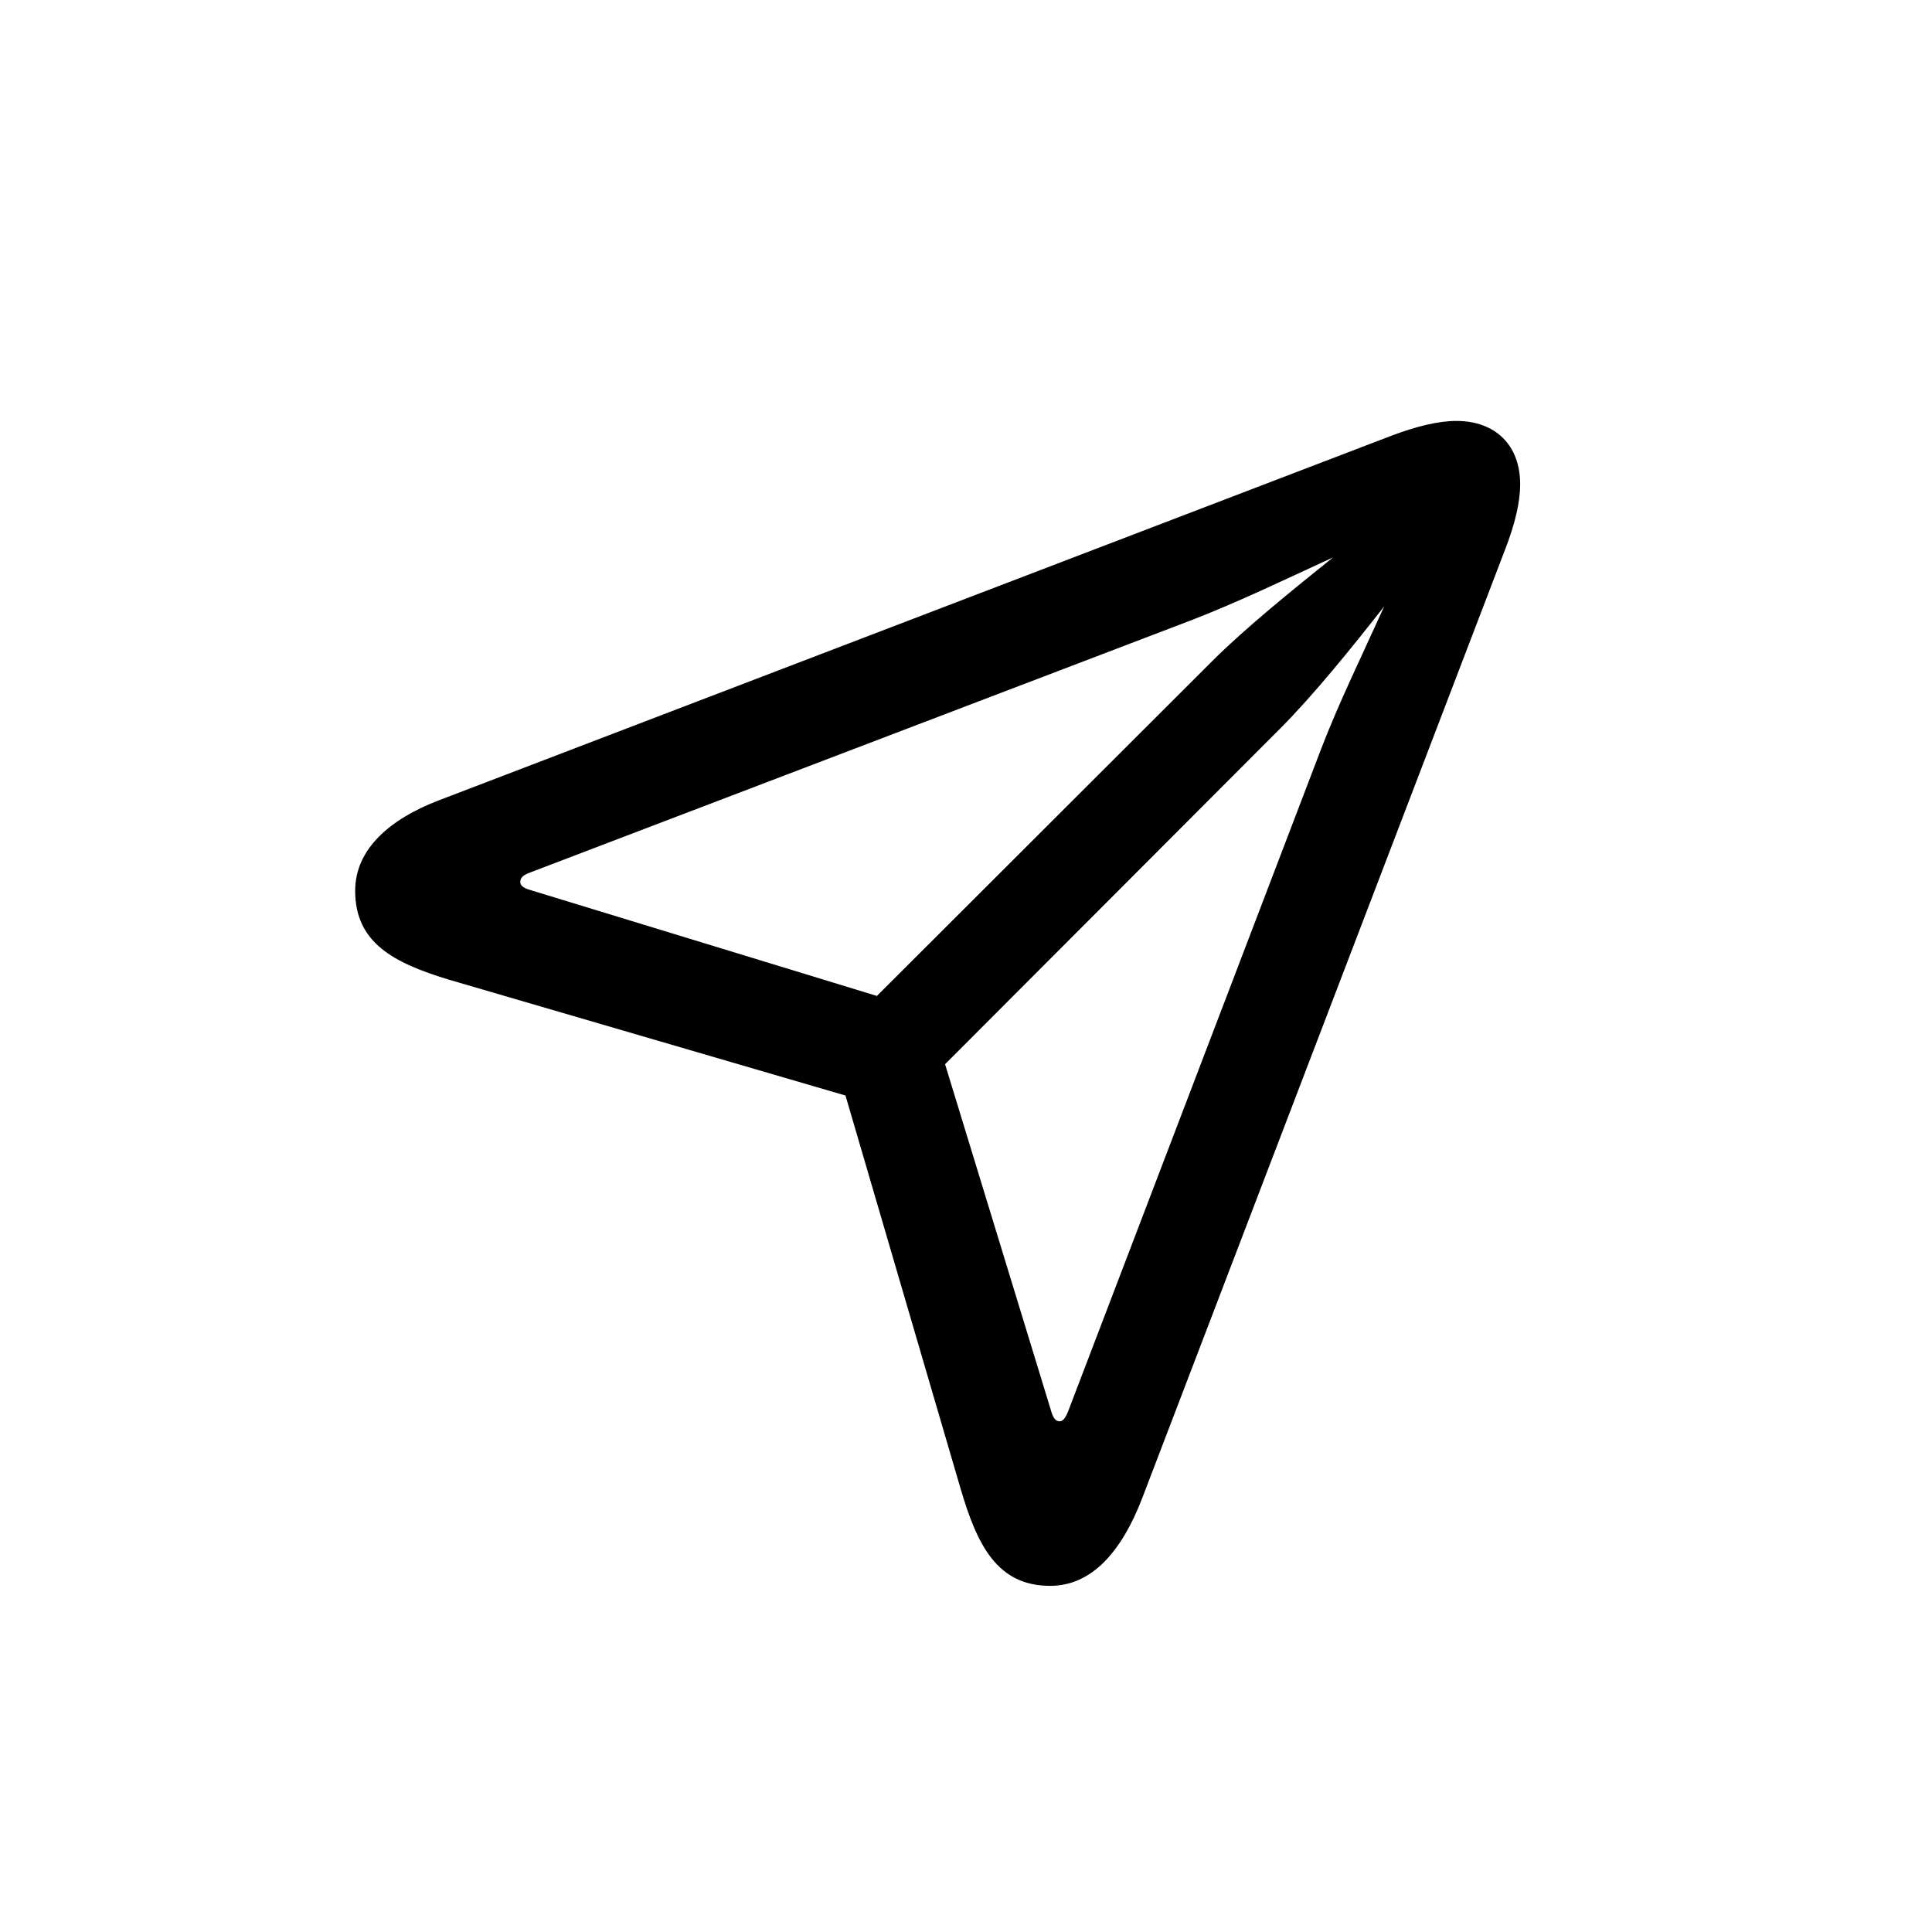 <svg viewBox="0 0 24 24" xmlns="http://www.w3.org/2000/svg">
  <path
    stroke="none"
    d="M13.046 19.7C12.383 19.7 12.137 19.188 11.932 18.49L10.503 13.609L5.567 12.167C4.897 11.962 4.412 11.716 4.412 11.066C4.412 10.54 4.856 10.171 5.444 9.945L17.284 5.413C17.592 5.297 17.865 5.229 18.091 5.229C18.576 5.229 18.884 5.529 18.884 6.015C18.884 6.247 18.815 6.521 18.699 6.821L14.188 18.613C13.935 19.27 13.565 19.7 13.046 19.7ZM10.893 12.372L15.062 8.209C15.473 7.799 16.067 7.32 16.56 6.924C15.951 7.204 15.384 7.478 14.803 7.703L6.579 10.841C6.49 10.875 6.463 10.909 6.463 10.957C6.463 10.998 6.497 11.032 6.6 11.06L10.893 12.372ZM13.162 17.656C13.203 17.656 13.237 17.615 13.271 17.526L16.409 9.31C16.635 8.722 16.915 8.154 17.195 7.532C16.806 8.031 16.307 8.646 15.903 9.05L11.74 13.22L13.053 17.513C13.08 17.615 13.114 17.656 13.162 17.656Z"
  />
</svg>
